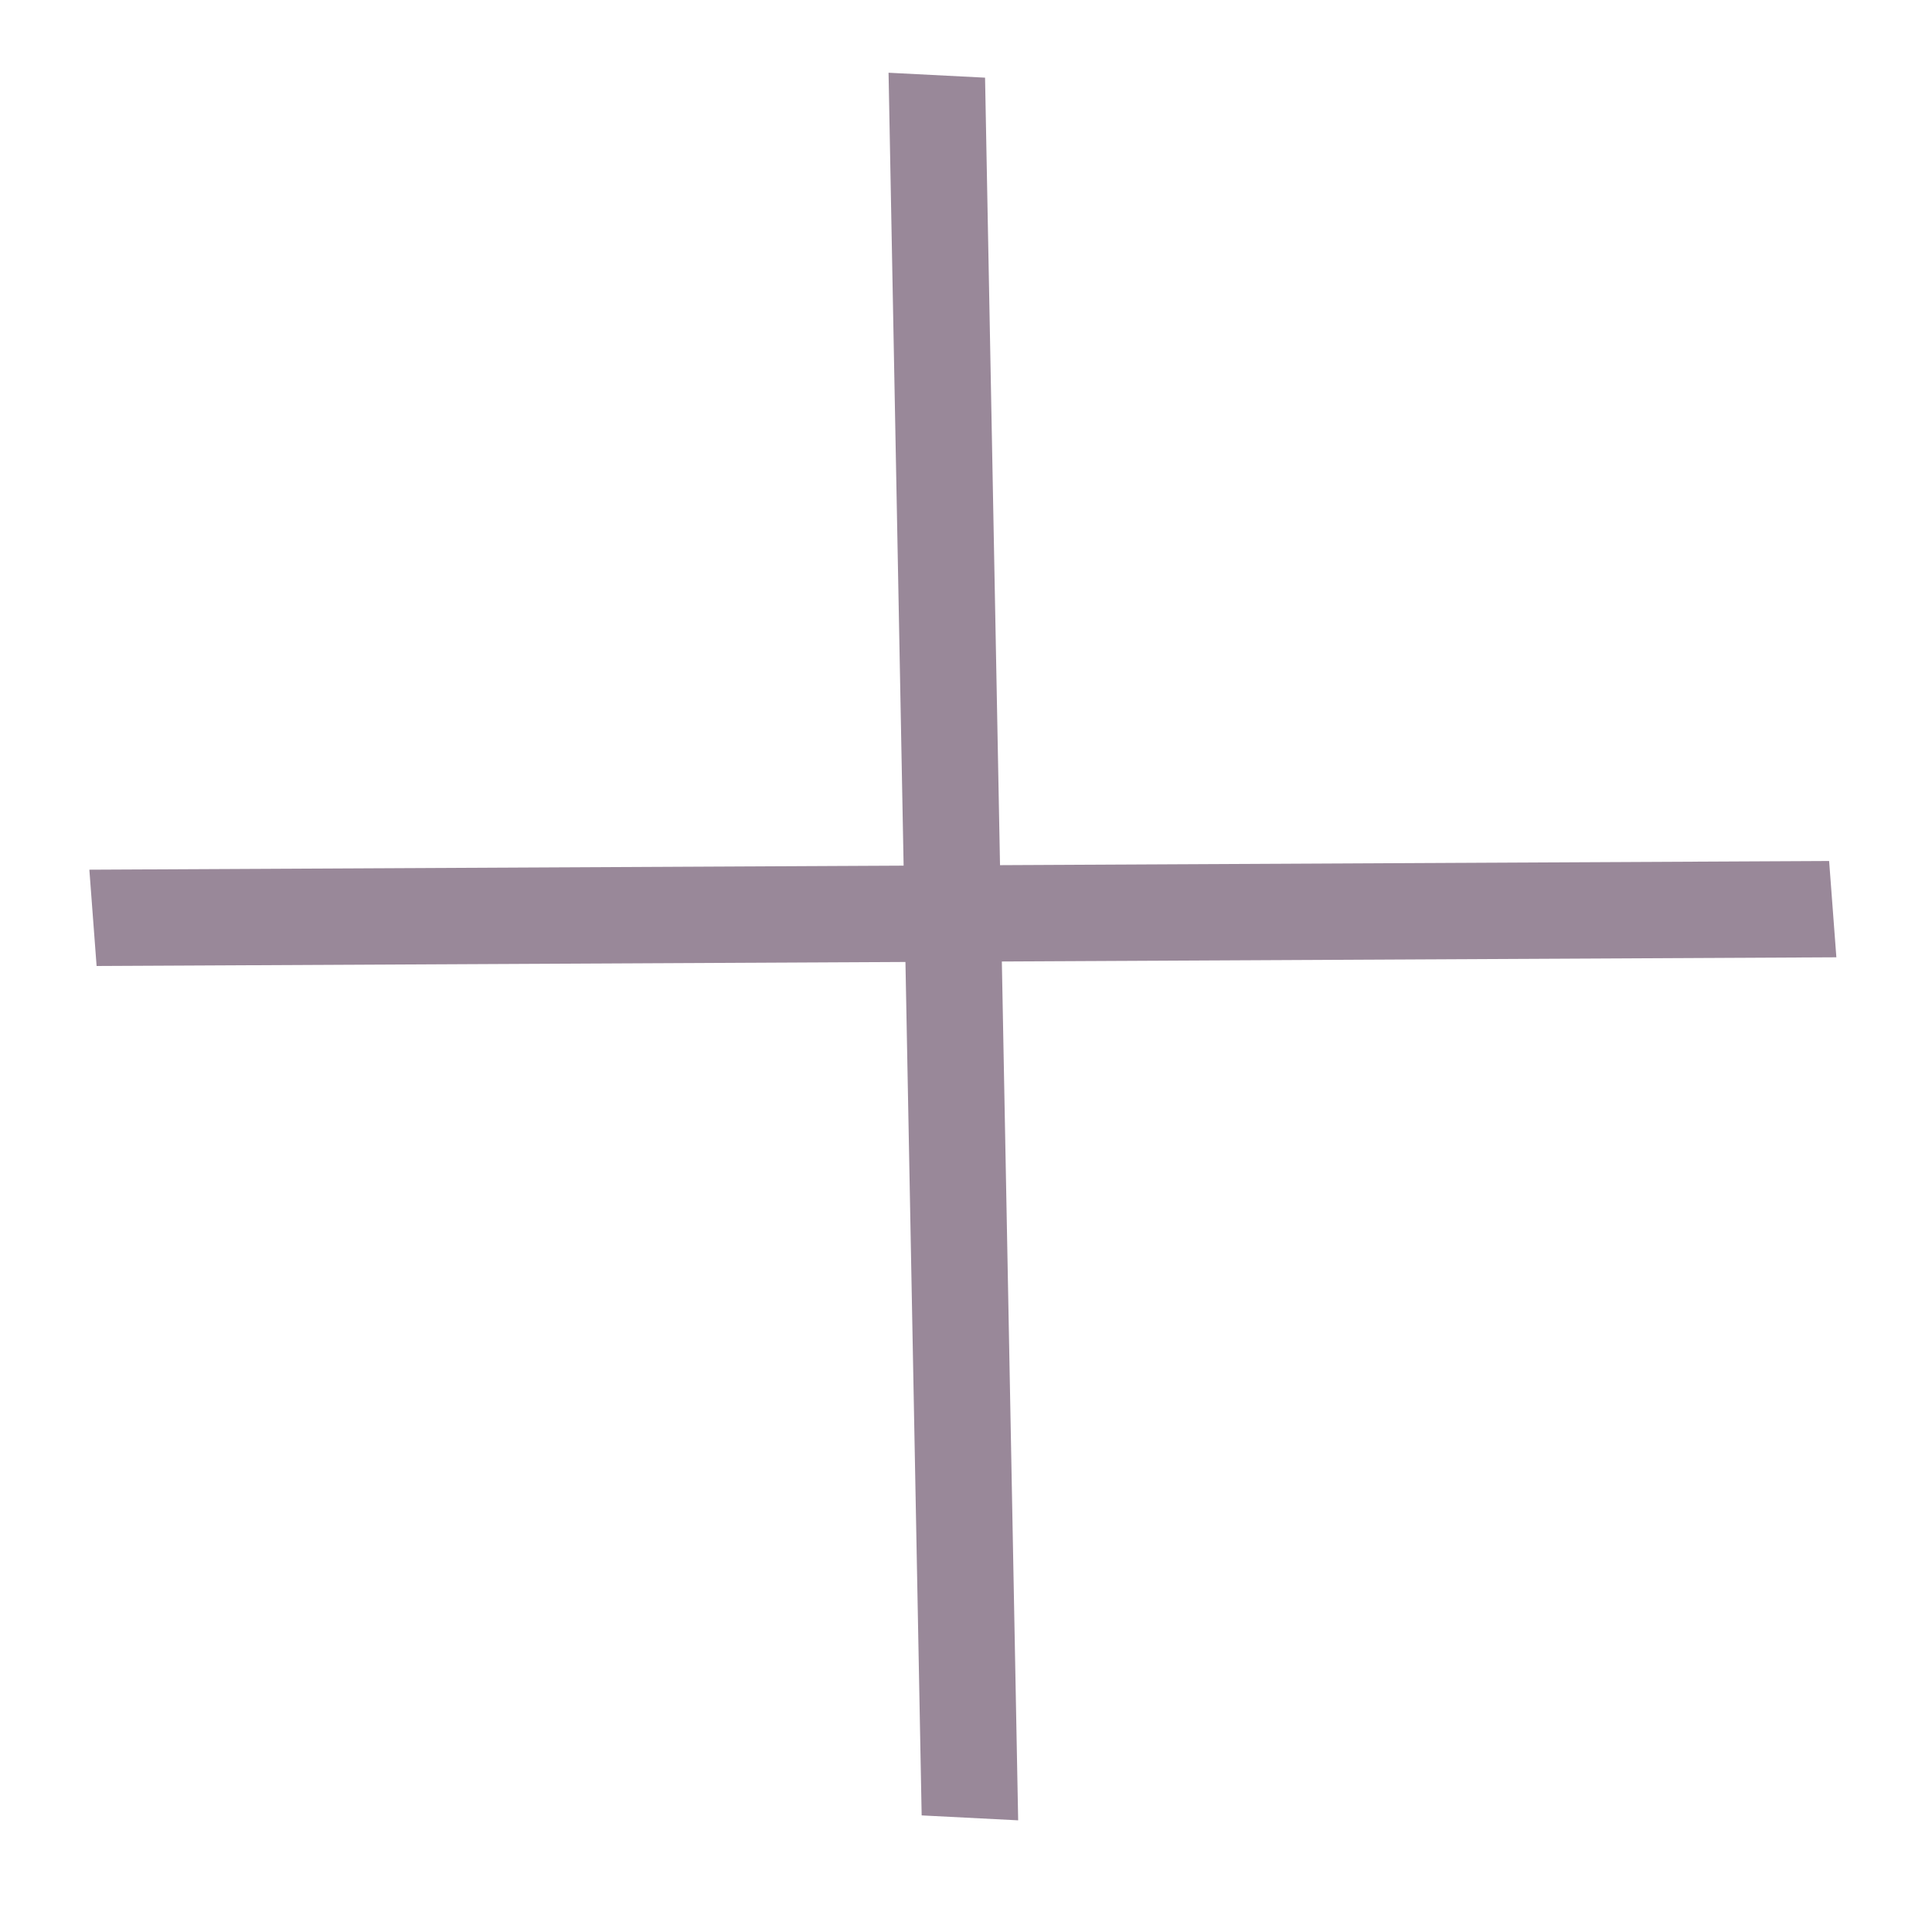 <svg width="20" height="20" viewBox="0 0 20 20" fill="none" xmlns="http://www.w3.org/2000/svg">
<line y1="-0.5" x2="18.01" y2="-0.5" transform="matrix(1 -0.005 0.075 0.997 1 10)" stroke="#998899"/>
<line y1="-0.5" x2="18.04" y2="-0.5" transform="matrix(-0.019 -1 0.999 0.051 10.54 18.844)" stroke="#998899"/>
</svg>
